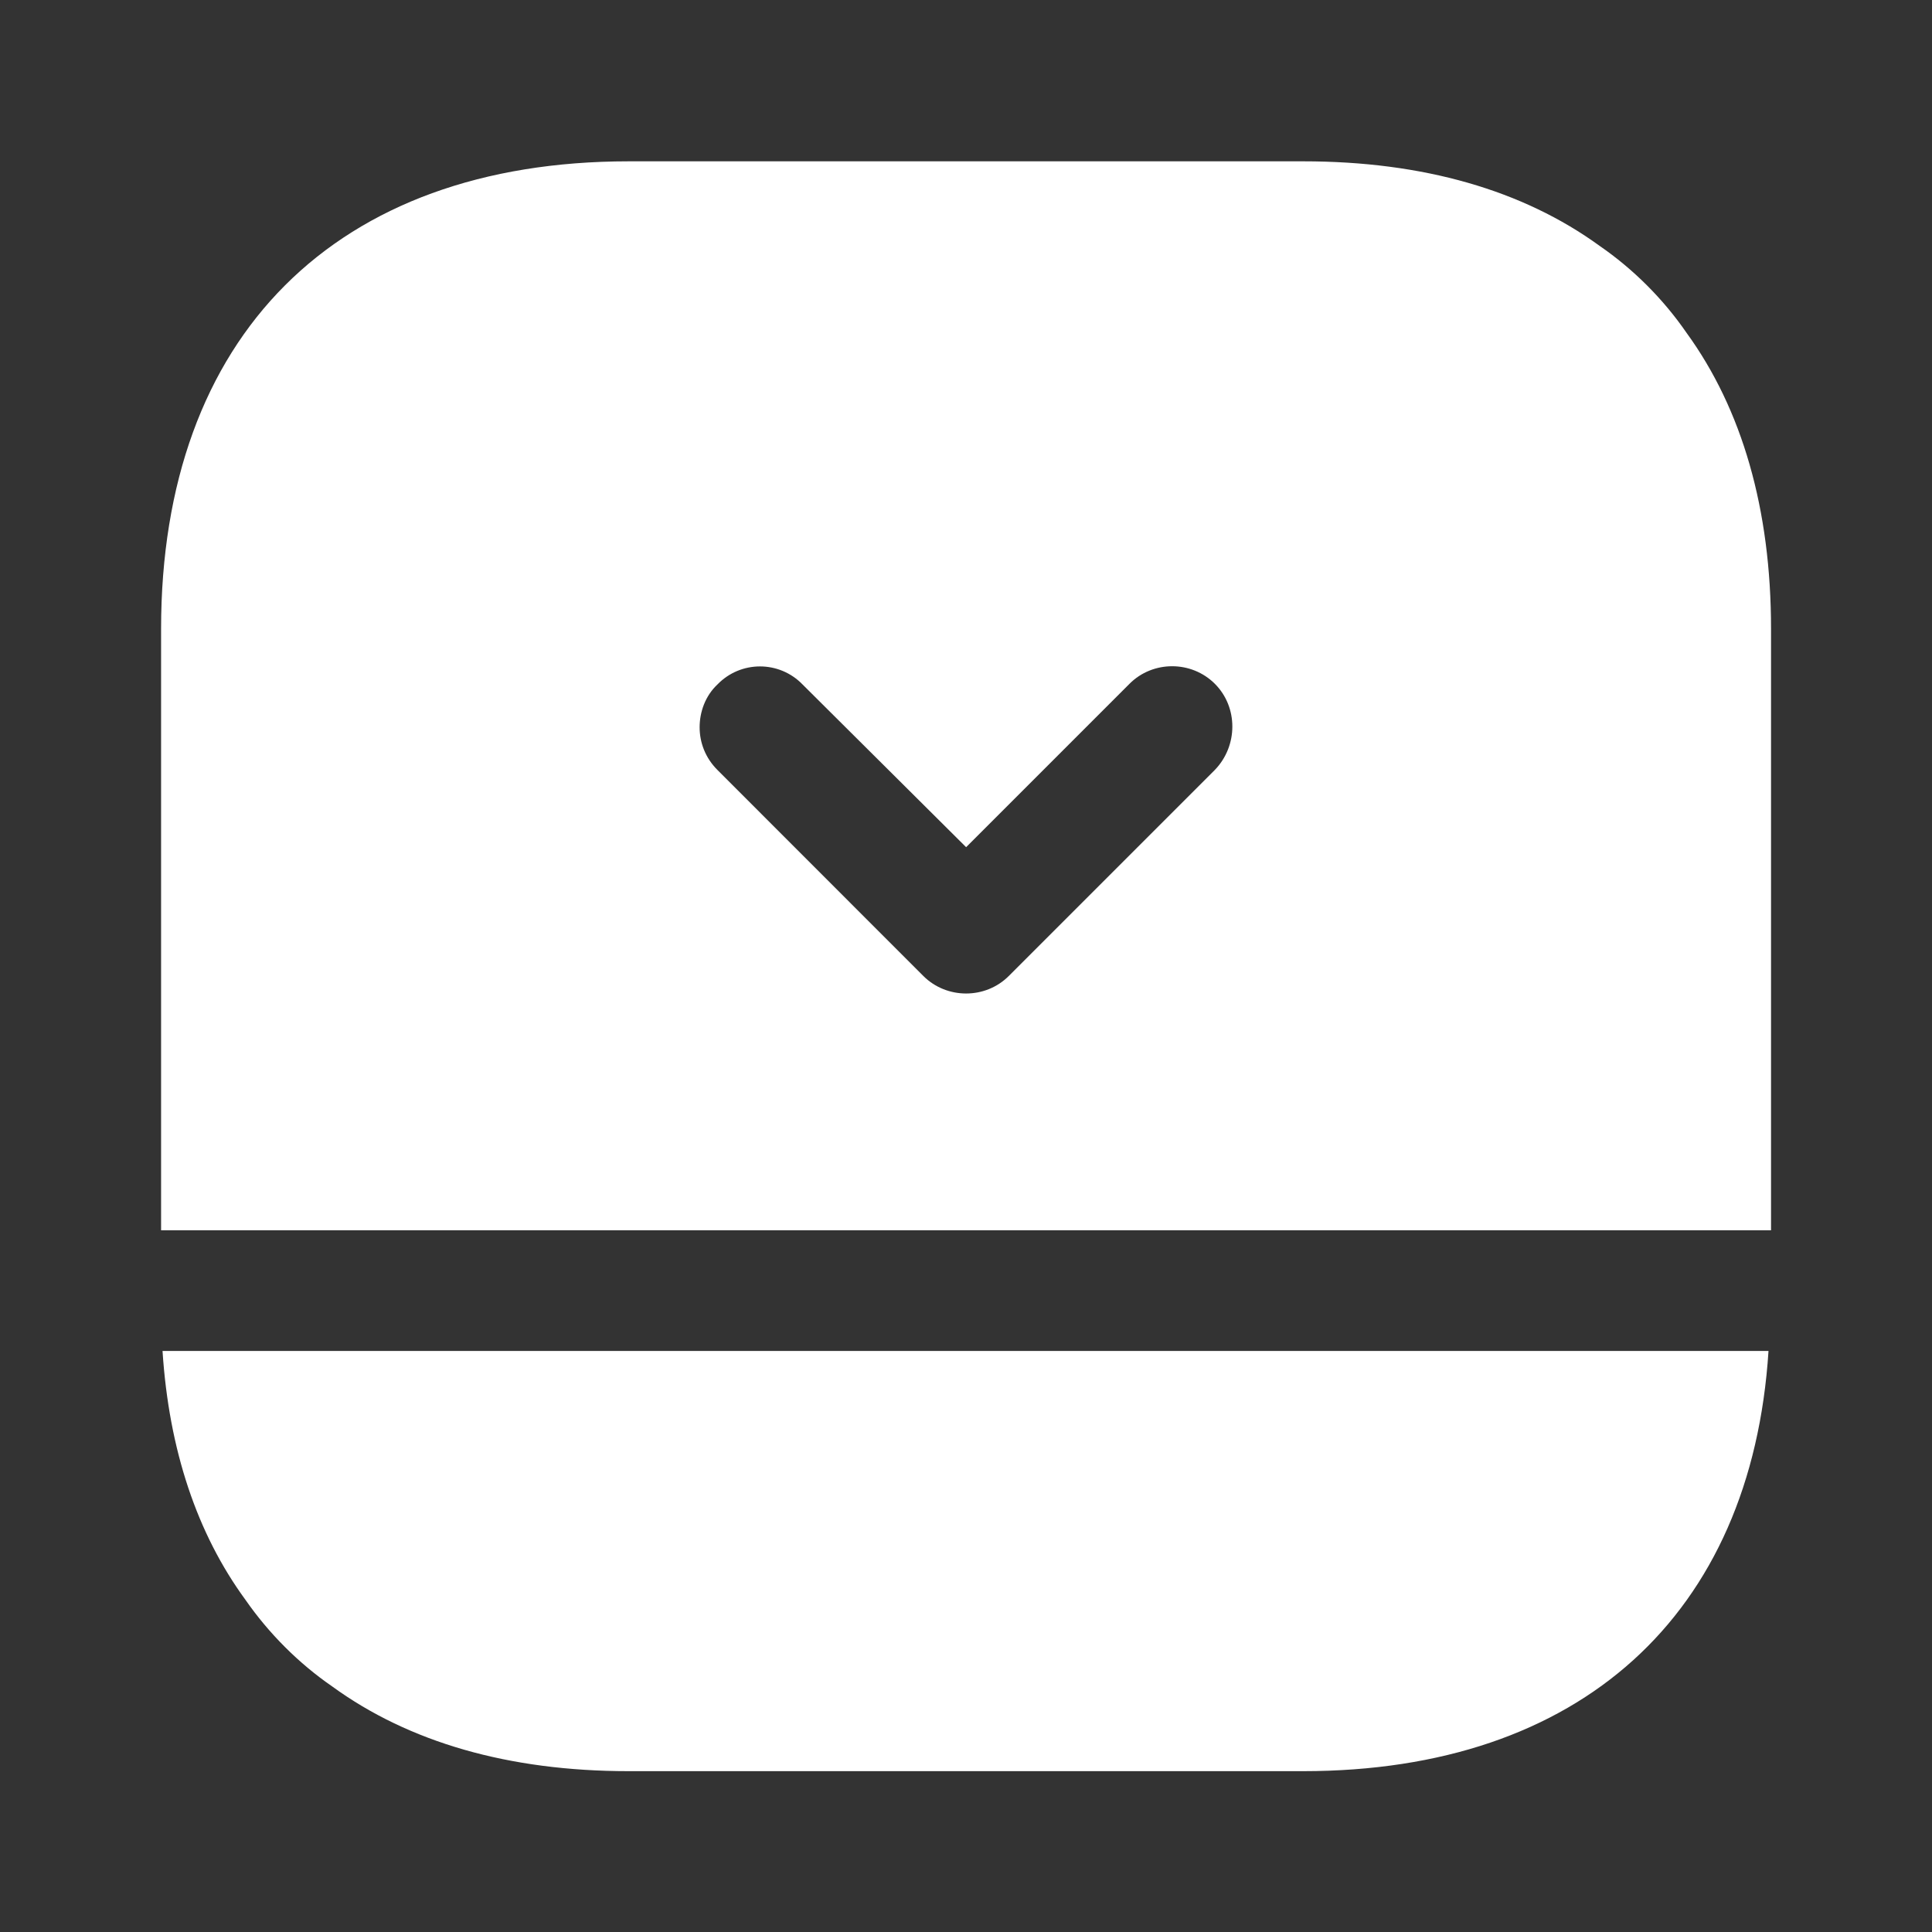 <svg width="16" height="16" viewBox="0 0 16 16" fill="none" xmlns="http://www.w3.org/2000/svg">
<rect x="0" y="0" width="16" height="16" fill="#333333" stroke="none"/>
<path d="M2.032 13.248C2.226 13.527 2.472 13.774 2.752 13.967C3.386 14.428 4.212 14.668 5.206 14.668H10.792C13.086 14.668 14.506 13.374 14.646 11.188H1.346C1.399 12.008 1.632 12.701 2.032 13.248Z" fill="white"/>
<path d="M13.967 2.756C13.774 2.476 13.527 2.229 13.247 2.036C12.614 1.576 11.787 1.336 10.794 1.336H5.207C2.781 1.336 1.334 2.783 1.334 5.209V10.189H14.667V5.209C14.667 4.216 14.427 3.389 13.967 2.756ZM10.061 6.376L8.354 8.083C8.161 8.276 7.841 8.276 7.647 8.083L5.941 6.376C5.841 6.276 5.794 6.149 5.794 6.023C5.794 5.896 5.841 5.763 5.941 5.669C6.134 5.469 6.454 5.469 6.647 5.669L8.001 7.016L9.354 5.663C9.547 5.469 9.867 5.469 10.061 5.663C10.254 5.856 10.254 6.176 10.061 6.376Z" fill="white"/>
</svg>

